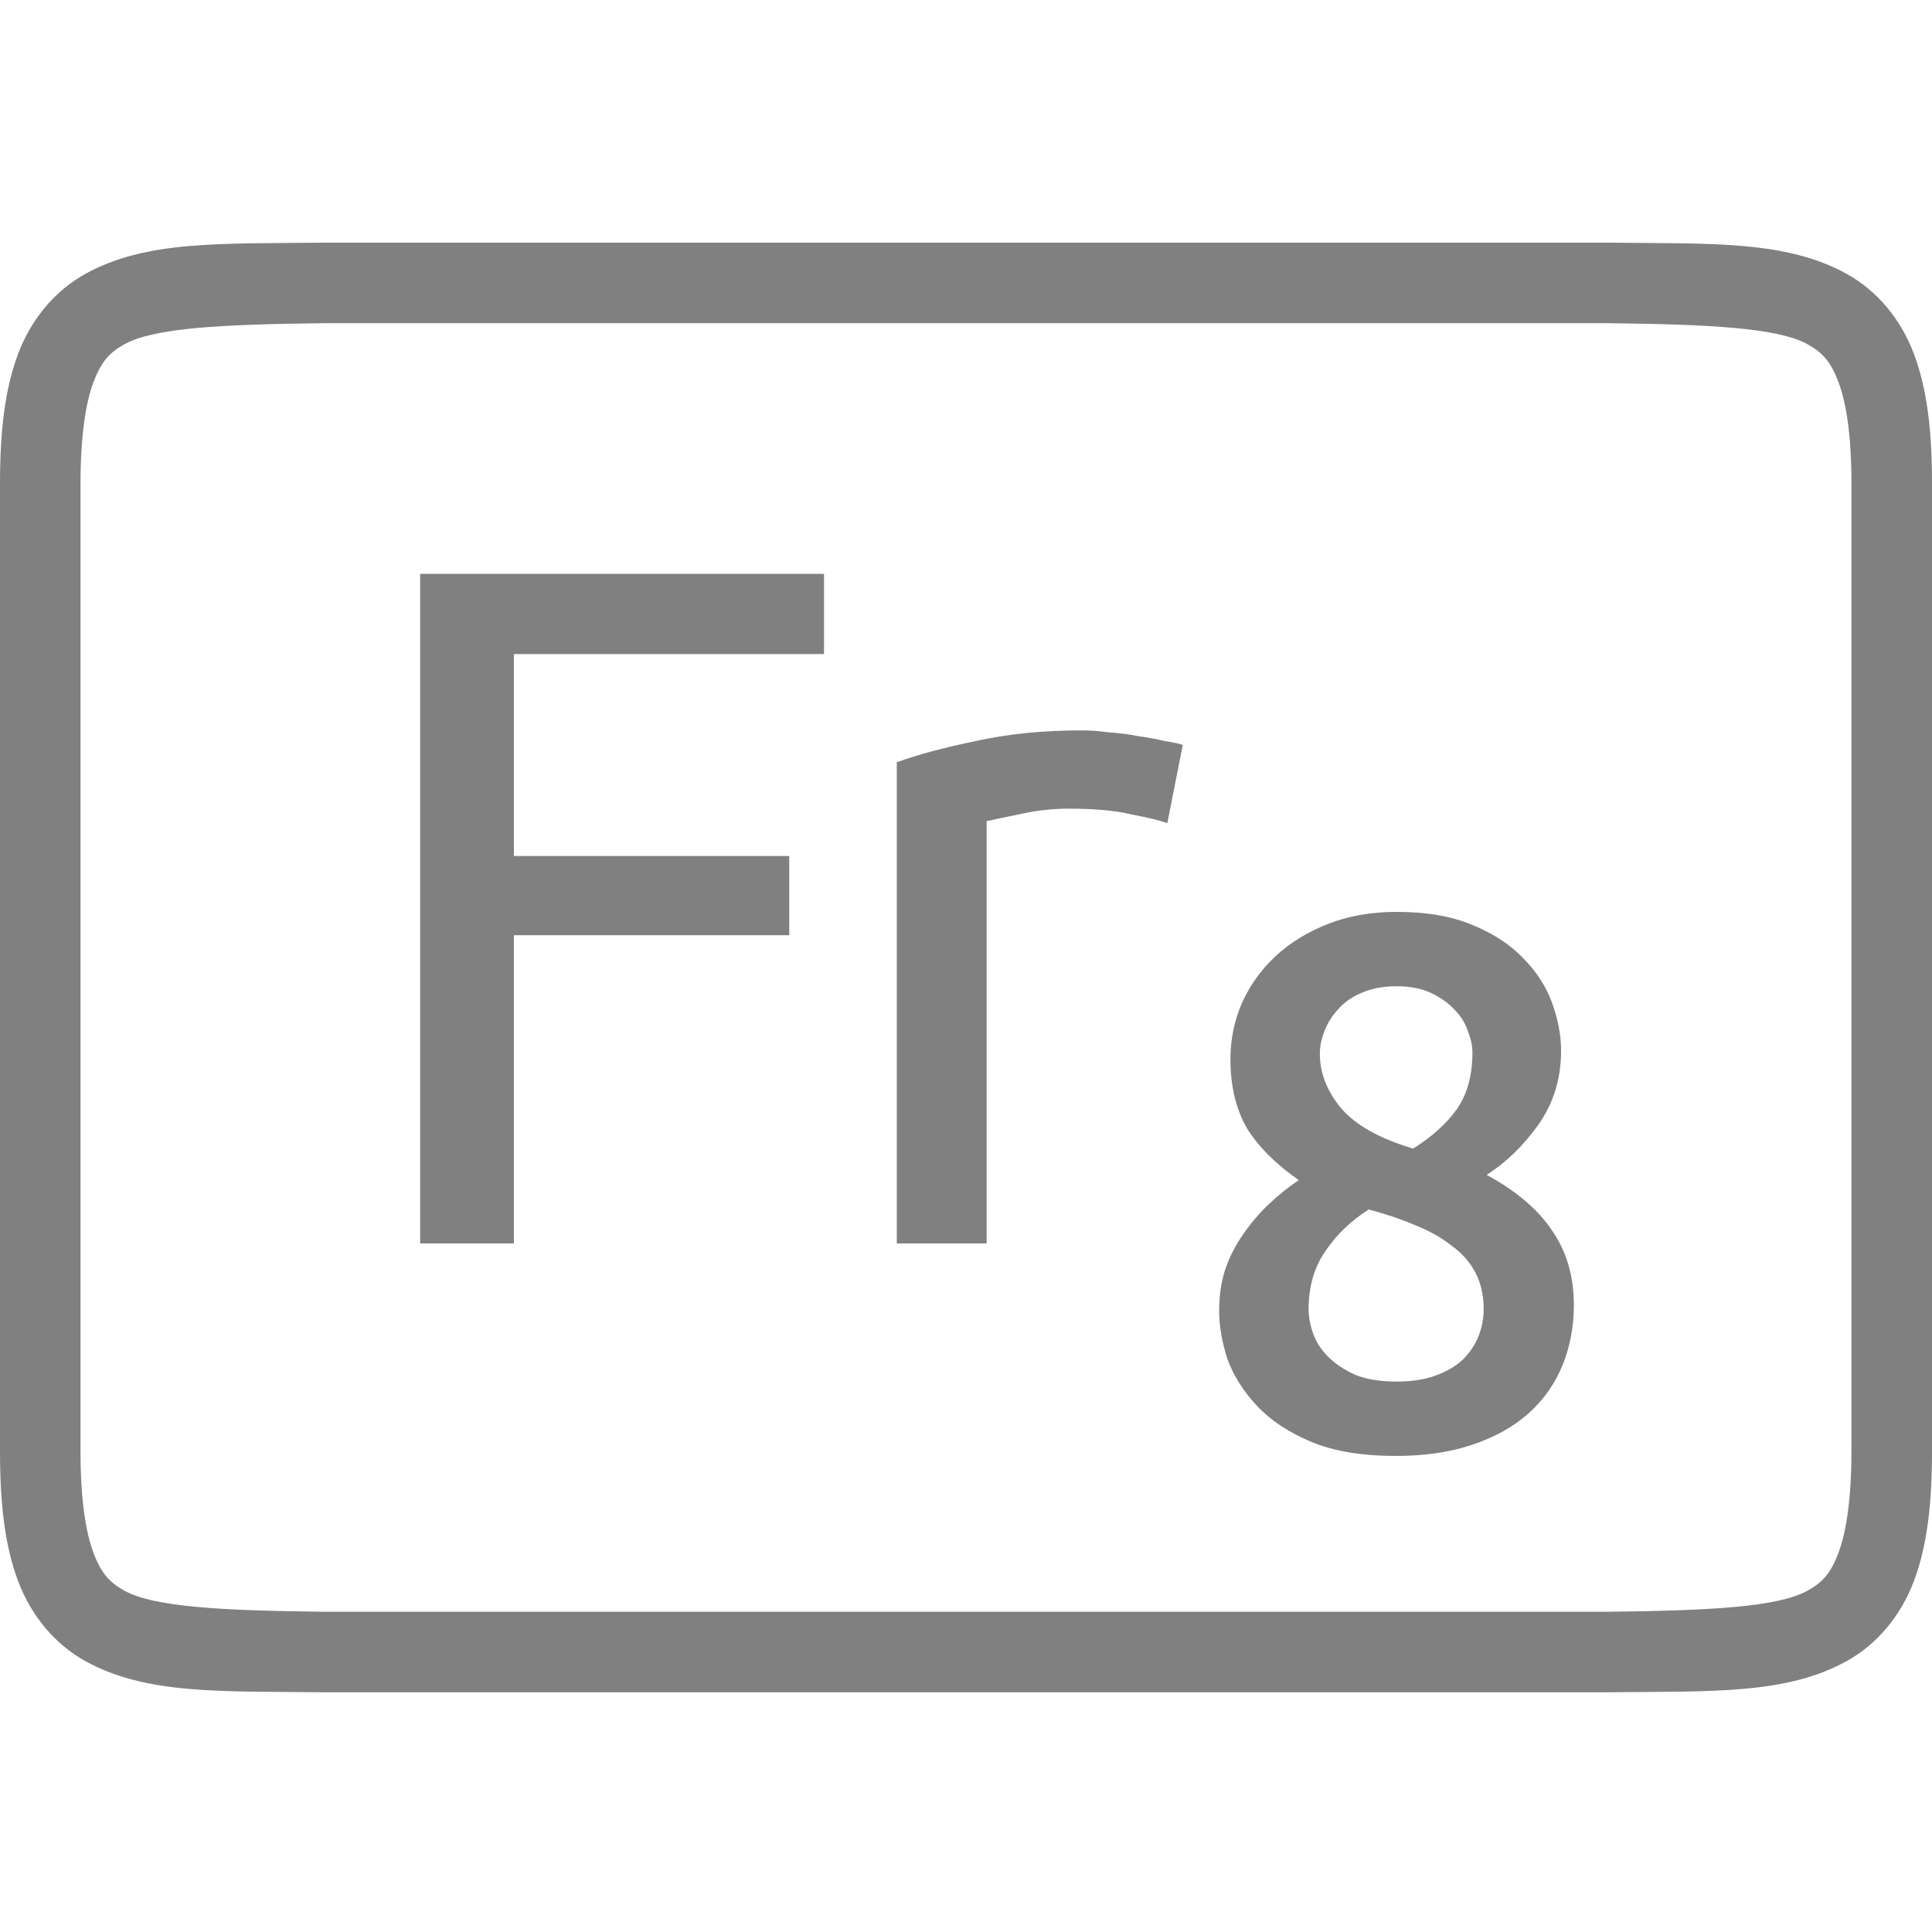 <?xml version="1.0" encoding="UTF-8" standalone="no"?>
<svg
   xmlns:dc="http://purl.org/dc/elements/1.1/"
   xmlns:cc="http://creativecommons.org/ns#"
   xmlns:rdf="http://www.w3.org/1999/02/22-rdf-syntax-ns#"
   xmlns:svg="http://www.w3.org/2000/svg"
   xmlns="http://www.w3.org/2000/svg"
   viewBox="0 0 96 96"
   version="1.1"
   id="svg4874"
   height="96"
   width="96">
  <defs
     id="defs4876" />
  <g
     transform="translate(67.857,-78.505)"
     id="layer1">
    <g
       style="display:inline"
       id="g4845"
       transform="matrix(0,-1,-1,0,373.505,516.505)">
      <g
         id="g4778"
         transform="matrix(-1,0,0,1,575.943,-611)">
        <g
           style="display:inline"
           id="g4780"
           transform="matrix(-1,0,0,1,576,611)">
          <path
             id="rect4782"
             d="m -438.002,345.362 h 96.038 v 96 h -96.038 z"
             style="color:#000000;display:inline;overflow:visible;visibility:visible;fill:none;stroke:none;stroke-width:4;marker:none;enable-background:accumulate"
             transform="scale(-1,1)" />
          <path
             id="path4297"
             d="m 365.973,345.361 c -2.631,0 -4.714,0.238 -6.469,0.896 -1.755,0.659 -3.161,1.85 -3.992,3.355 -1.662,3.011 -1.485,6.694 -1.543,11.727 v 0.012 64.021 0.012 c 0.058,5.033 -0.119,8.715 1.543,11.727 0.831,1.506 2.237,2.697 3.992,3.355 1.755,0.659 3.837,0.896 6.469,0.896 h 48.02 c 2.631,0 4.716,-0.238 6.471,-0.896 1.755,-0.659 3.159,-1.85 3.99,-3.355 1.662,-3.011 1.487,-6.694 1.545,-11.727 v -0.012 -64.021 -0.012 c -0.058,-5.033 0.117,-8.715 -1.545,-11.727 -0.831,-1.506 -2.235,-2.697 -3.99,-3.355 -1.755,-0.659 -3.839,-0.896 -6.471,-0.896 z m 0,4.002 h 48.02 c 2.371,0 4.024,0.25 5.064,0.641 1.04,0.39 1.49,0.809 1.895,1.543 0.808,1.464 0.986,4.778 1.045,9.816 v 63.977 c -0.058,5.054 -0.235,8.371 -1.045,9.838 -0.405,0.734 -0.854,1.153 -1.895,1.543 -1.04,0.39 -2.694,0.641 -5.064,0.641 h -48.02 c -2.371,0 -4.024,-0.25 -5.064,-0.641 -1.04,-0.39 -1.488,-0.809 -1.893,-1.543 -0.808,-1.465 -0.986,-4.777 -1.045,-9.816 v -0.021 -63.953 -0.023 c 0.059,-5.038 0.237,-8.352 1.045,-9.816 0.405,-0.734 0.852,-1.153 1.893,-1.543 1.04,-0.39 2.694,-0.641 5.064,-0.641 z"
             style="color:#000000;font-style:normal;font-variant:normal;font-weight:normal;font-stretch:normal;font-size:medium;line-height:normal;font-family:sans-serif;font-variant-ligatures:normal;font-variant-position:normal;font-variant-caps:normal;font-variant-numeric:normal;font-variant-alternates:normal;font-feature-settings:normal;text-indent:0;text-align:start;text-decoration:none;text-decoration-line:none;text-decoration-style:solid;text-decoration-color:#000000;letter-spacing:normal;word-spacing:normal;text-transform:none;writing-mode:lr-tb;direction:ltr;text-orientation:mixed;dominant-baseline:auto;baseline-shift:baseline;text-anchor:start;white-space:normal;shape-padding:0;clip-rule:nonzero;display:inline;overflow:visible;visibility:visible;opacity:1;isolation:auto;mix-blend-mode:normal;color-interpolation:sRGB;color-interpolation-filters:linearRGB;solid-color:#000000;solid-opacity:1;fill:#808080;fill-opacity:1;fill-rule:nonzero;stroke:none;stroke-width:4.001;stroke-linecap:butt;stroke-linejoin:miter;stroke-miterlimit:4;stroke-dasharray:none;stroke-dashoffset:0;stroke-opacity:1;marker:none;color-rendering:auto;image-rendering:auto;shape-rendering:auto;text-rendering:auto;enable-background:accumulate" />
          <g
             id="maintext"
             style="font-style:normal;font-variant:normal;font-weight:normal;font-stretch:normal;font-size:48.009px;line-height:100%;font-family:Ubuntu;-inkscape-font-specification:Ubuntu;text-align:center;letter-spacing:-2px;word-spacing:0px;writing-mode:lr-tb;text-anchor:middle;fill:#808080;fill-opacity:1;stroke:none;stroke-width:1px;stroke-linecap:butt;stroke-linejoin:miter;stroke-opacity:1"
             transform="matrix(0,-1,-1,0,0,0)"
             aria-label="Fr8">
            <path
               id="path31"
               style="font-style:normal;font-variant:normal;font-weight:normal;font-stretch:normal;font-size:48.009px;line-height:100%;font-family:Ubuntu;-inkscape-font-specification:Ubuntu;text-align:center;letter-spacing:-0.5px;text-anchor:middle;fill:#808080;fill-opacity:1;stroke-width:1px"
               d="m -420.485,-376.271 v -33.271 h 20.068 v 3.985 h -15.411 v 10.034 h 13.683 v 3.937 h -13.683 v 15.315 z" />
            <path
               id="path33"
               style="font-style:normal;font-variant:normal;font-weight:normal;font-stretch:normal;font-size:48.009px;line-height:100%;font-family:Ubuntu;-inkscape-font-specification:Ubuntu;text-align:center;letter-spacing:-0.5px;text-anchor:middle;fill:#808080;fill-opacity:1;stroke-width:1px"
               d="m -387.582,-401.765 q 0.576,0 1.296,0.096 0.768,0.048 1.488,0.192 0.72,0.096 1.296,0.24 0.624,0.096 0.912,0.192 l -0.768,3.889 q -0.528,-0.192 -1.776,-0.432 -1.2,-0.288 -3.121,-0.288 -1.248,0 -2.497,0.288 -1.2,0.24 -1.584,0.336 v 20.98 h -4.465 v -23.909 q 1.584,-0.576 3.937,-1.056 2.352,-0.528 5.281,-0.528 z" />
            <path
               id="path35"
               style="font-style:normal;font-variant:normal;font-weight:500;font-stretch:normal;font-size:37.341px;font-family:Ubuntu;-inkscape-font-specification:'Ubuntu Medium';letter-spacing:-0.5px;baseline-shift:baseline"
               d="m -363.157,-373.217 q 0,1.606 -0.56,2.987 -0.56,1.382 -1.68,2.39 -1.12,1.008 -2.801,1.568 -1.643,0.56 -3.809,0.56 -2.539,0 -4.22,-0.709 -1.68,-0.709 -2.689,-1.792 -1.008,-1.083 -1.456,-2.315 -0.411,-1.27 -0.411,-2.39 0,-1.12 0.299,-2.054 0.336,-0.971 0.896,-1.755 0.56,-0.821 1.27,-1.494 0.709,-0.672 1.494,-1.195 -1.718,-1.195 -2.577,-2.577 -0.821,-1.419 -0.821,-3.435 0,-1.456 0.56,-2.763 0.597,-1.344 1.68,-2.352 1.083,-1.008 2.614,-1.606 1.531,-0.597 3.398,-0.597 2.203,0 3.734,0.635 1.568,0.635 2.539,1.643 1.008,1.008 1.456,2.24 0.448,1.232 0.448,2.39 0,2.054 -1.12,3.659 -1.12,1.568 -2.577,2.502 2.203,1.195 3.249,2.763 1.083,1.568 1.083,3.697 z m -13.181,0.224 q 0,0.56 0.224,1.195 0.224,0.635 0.747,1.158 0.523,0.523 1.344,0.896 0.821,0.336 2.054,0.336 1.12,0 1.942,-0.299 0.822,-0.299 1.344,-0.784 0.523,-0.523 0.784,-1.158 0.261,-0.672 0.261,-1.344 0,-1.046 -0.411,-1.83 -0.411,-0.784 -1.195,-1.344 -0.747,-0.597 -1.792,-1.008 -1.046,-0.448 -2.315,-0.784 -1.344,0.859 -2.166,2.091 -0.822,1.195 -0.822,2.875 z m 8.14,-12.771 q 0,-0.485 -0.224,-1.046 -0.187,-0.597 -0.672,-1.083 -0.448,-0.485 -1.158,-0.822 -0.709,-0.336 -1.718,-0.336 -1.008,0 -1.755,0.336 -0.709,0.299 -1.158,0.822 -0.448,0.485 -0.672,1.083 -0.224,0.56 -0.224,1.12 0,1.419 1.046,2.689 1.083,1.27 3.585,2.016 1.382,-0.859 2.166,-1.942 0.784,-1.12 0.784,-2.838 z" />
          </g>
        </g>
      </g>
    </g>
  </g>
</svg>
